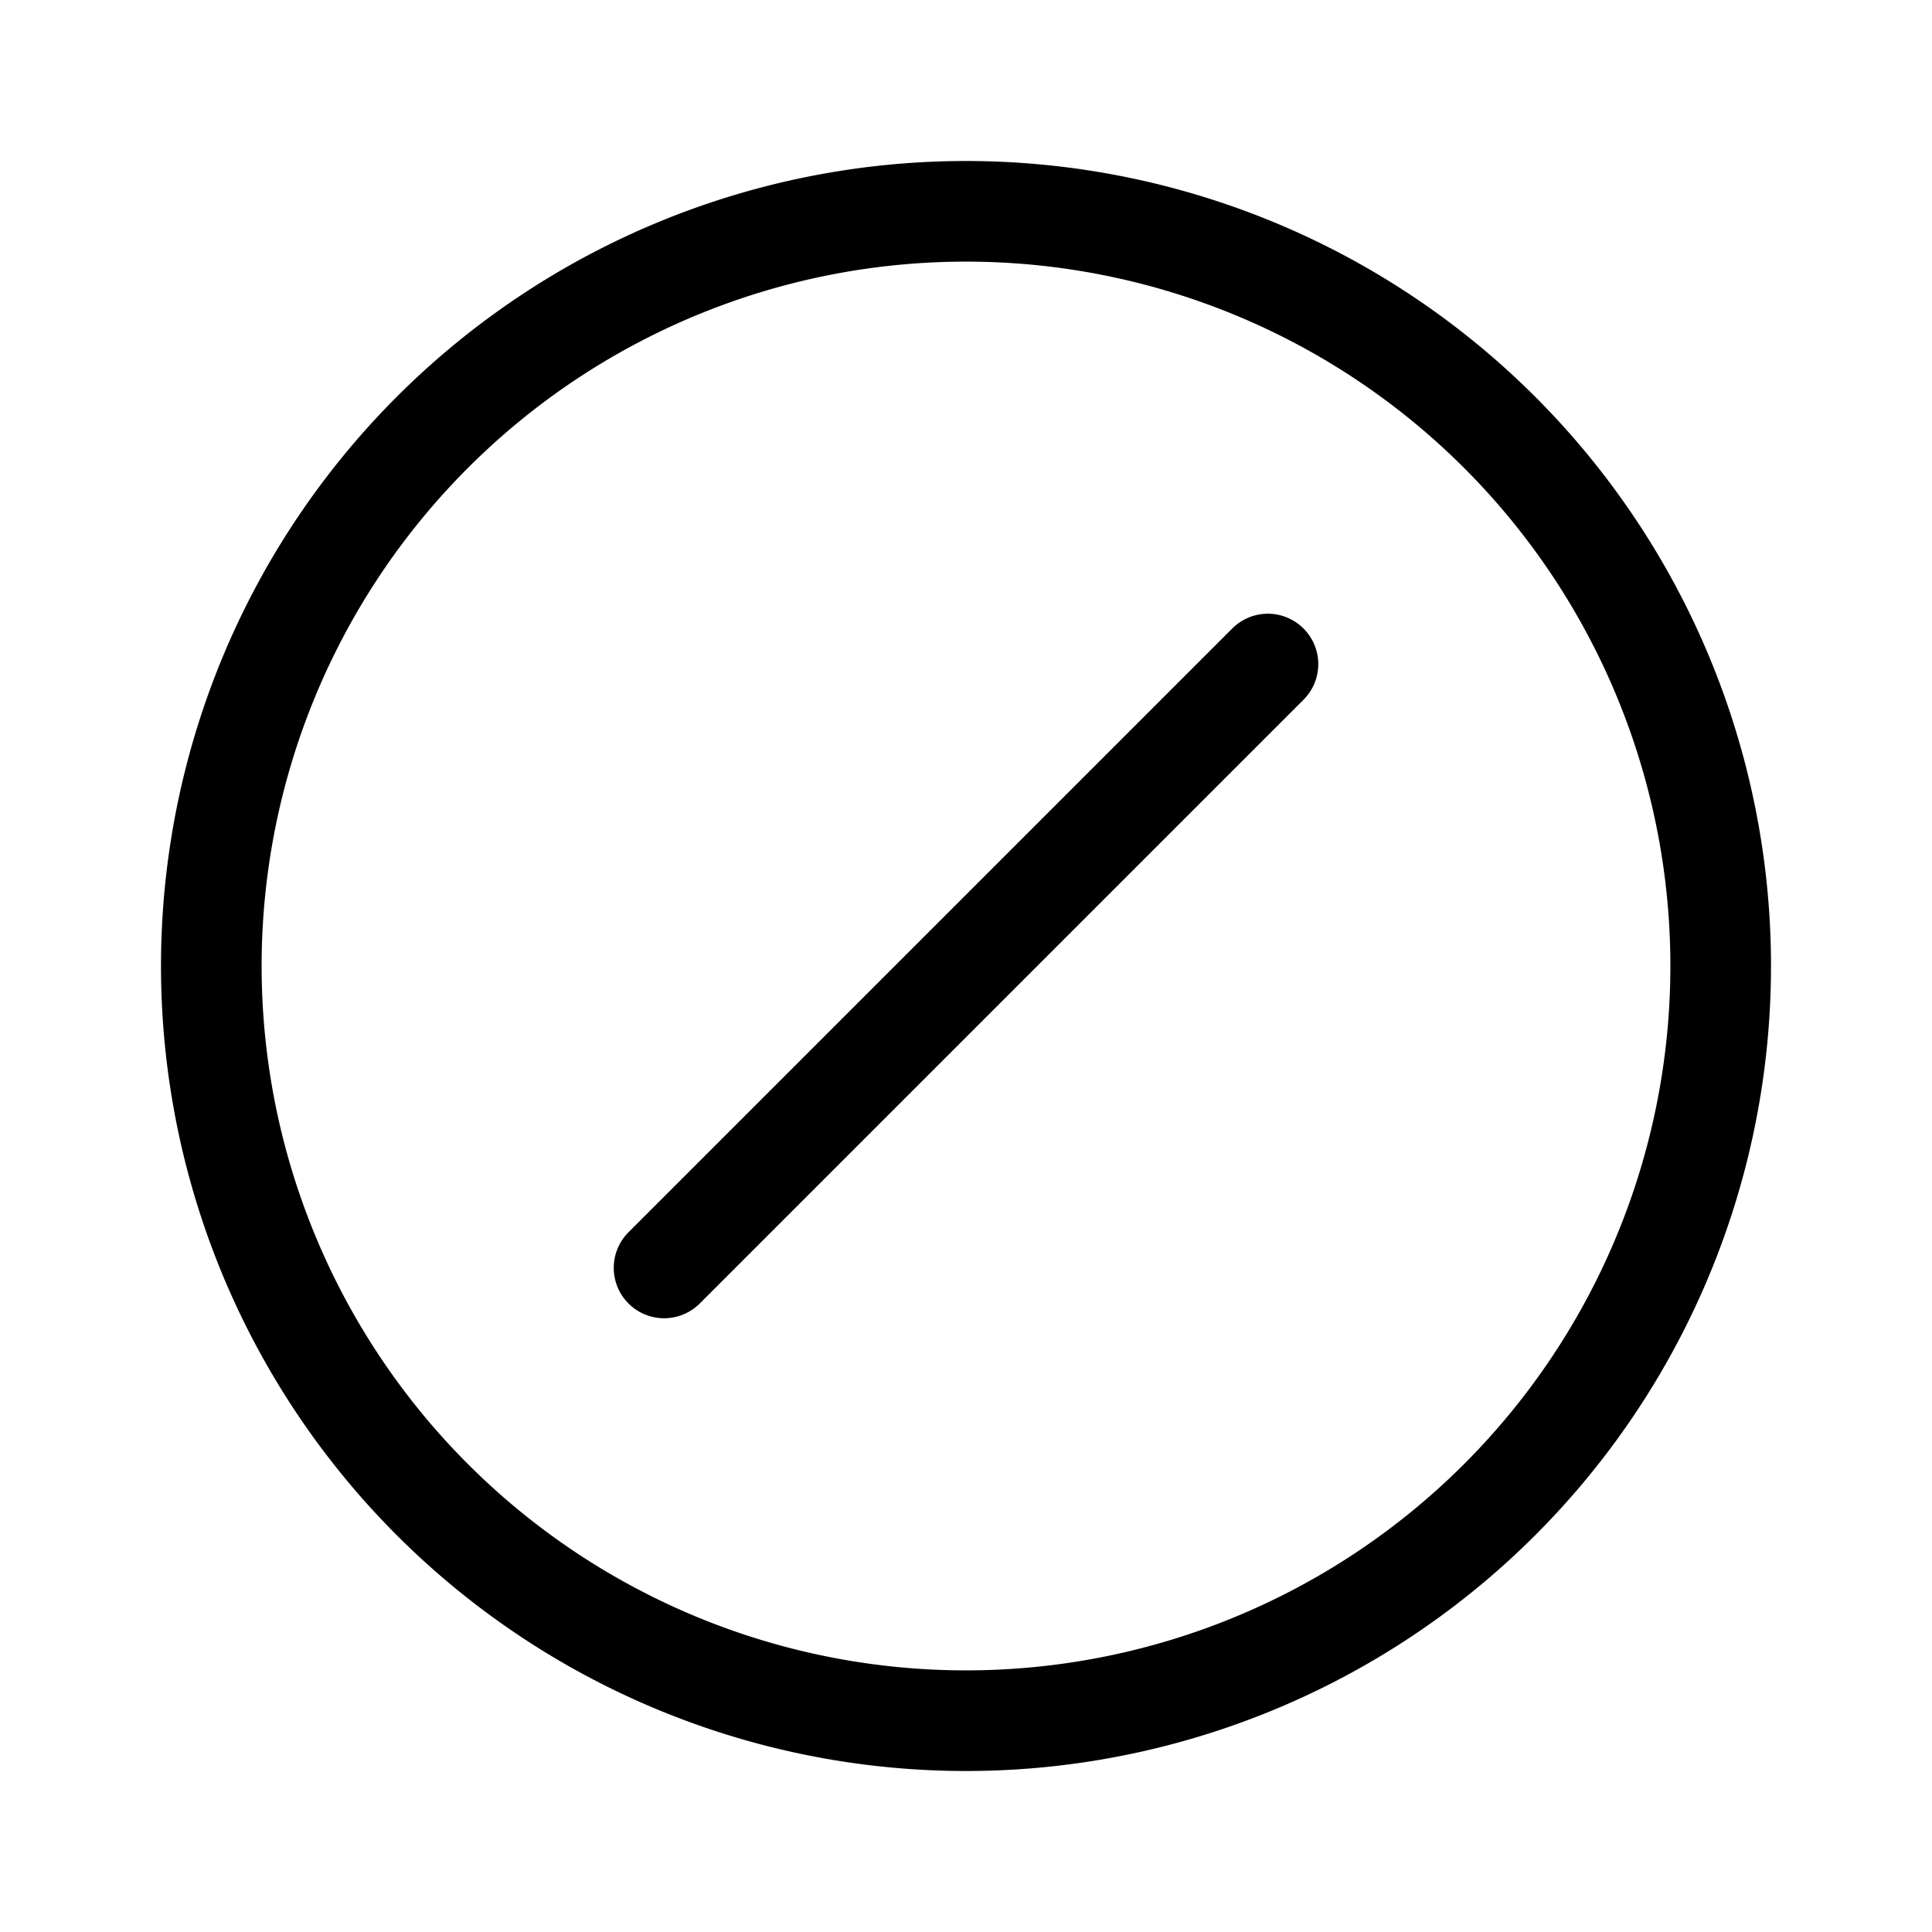 <svg xmlns="http://www.w3.org/2000/svg" width="100%" height="100%" viewBox="-1.6 -1.6 19.2 19.2"><path d="M8 15A7 7 0 118 1a7 7 0 010 14zm0 1A8 8 0 108 0a8 8 0 000 16z"/><path d="M11.354 4.646a.5.5 0 00-.708 0l-6 6a.5.5 0 00.708.708l6-6a.5.5 0 000-.708z"/></svg>